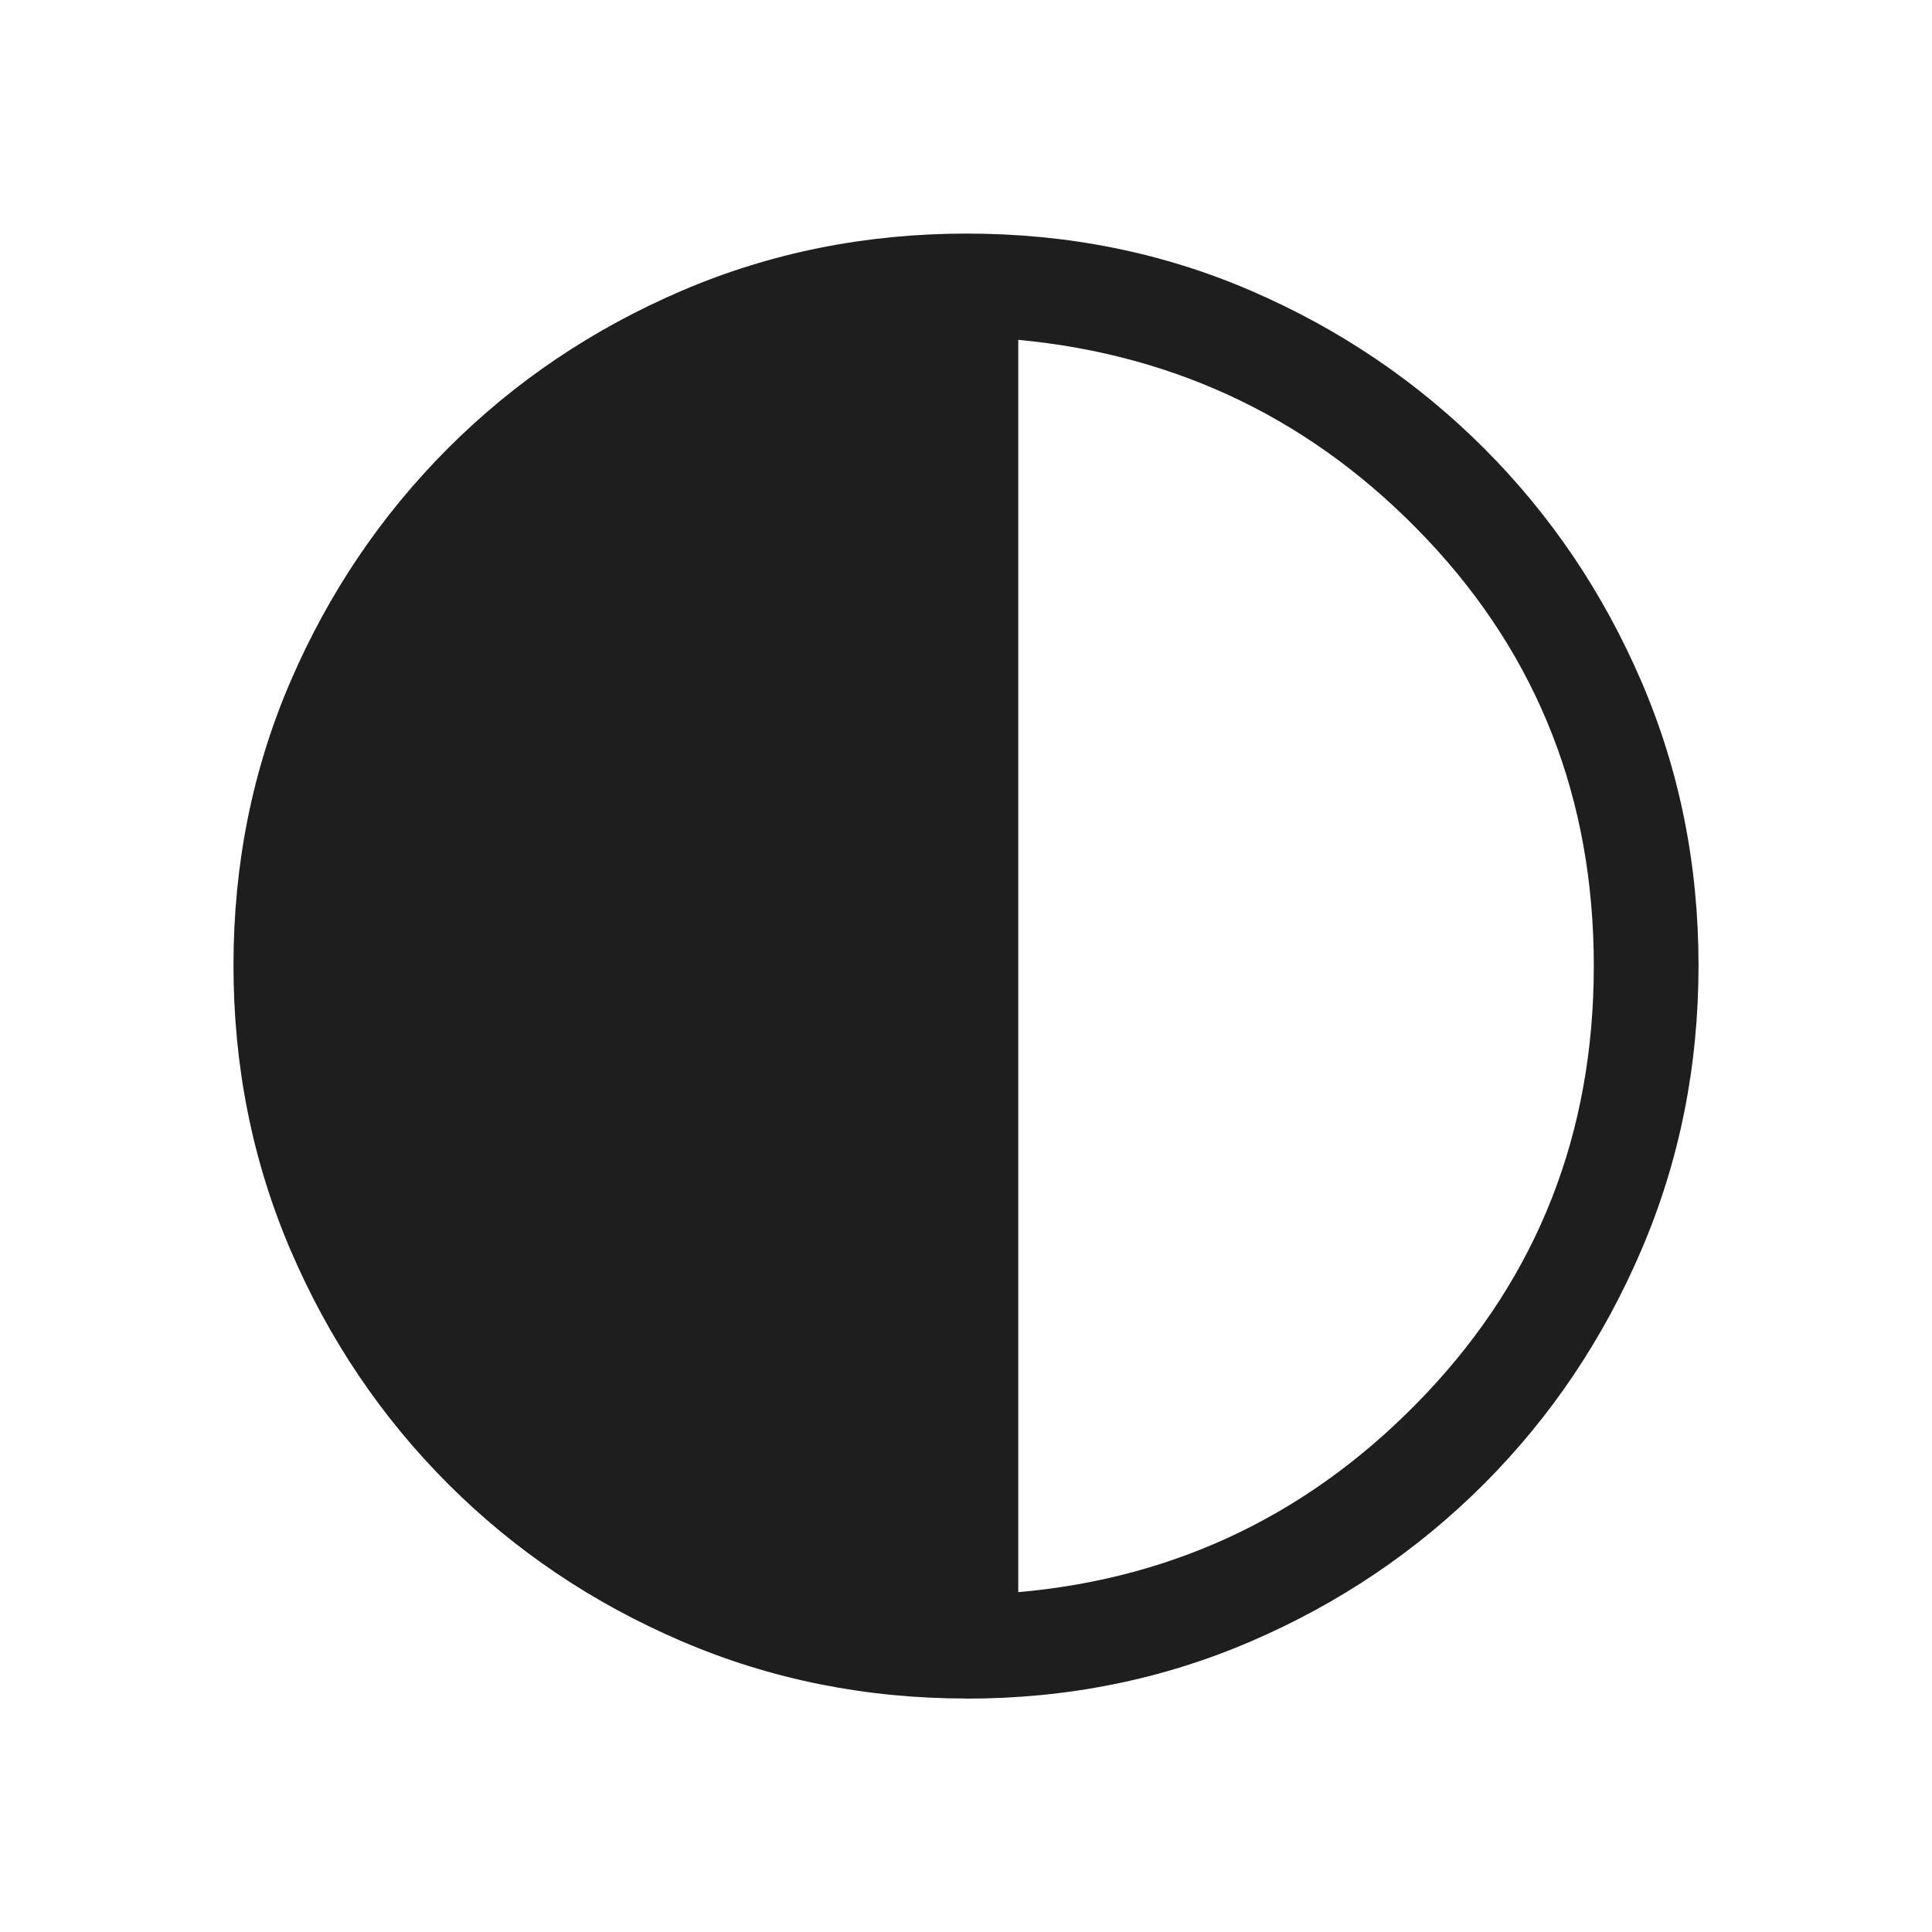 <svg fill="none" height="20" viewBox="0 0 20 20" width="20" xmlns="http://www.w3.org/2000/svg"><path d="m10.007 17.583c-1.043 0-2.026-.197-2.948-.592-.922-.395-1.729-.938-2.42-1.629-.692-.692-1.235-1.498-1.63-2.418-.395-.921-.592-1.905-.592-2.951 0-1.047.197-2.028.592-2.943s.938-1.718 1.629-2.41c.692-.692 1.498-1.235 2.419-1.63.921-.395 1.905-.592 2.951-.592 1.047 0 2.028.197 2.943.592.915.395 1.718.938 2.41 1.629.692.692 1.235 1.496 1.63 2.414.395.918.592 1.898.592 2.941 0 1.043-.197 2.026-.592 2.947-.395.922-.938 1.729-1.629 2.421-.692.692-1.496 1.235-2.414 1.63-.918.395-1.898.592-2.941.592zm.534-1.101c1.657-.146 3.064-.831 4.222-2.055 1.158-1.224 1.736-2.7 1.736-4.427 0-1.728-.576-3.201-1.728-4.419-1.152-1.218-2.562-1.906-4.23-2.063z" fill="#1e1e1e"/></svg>